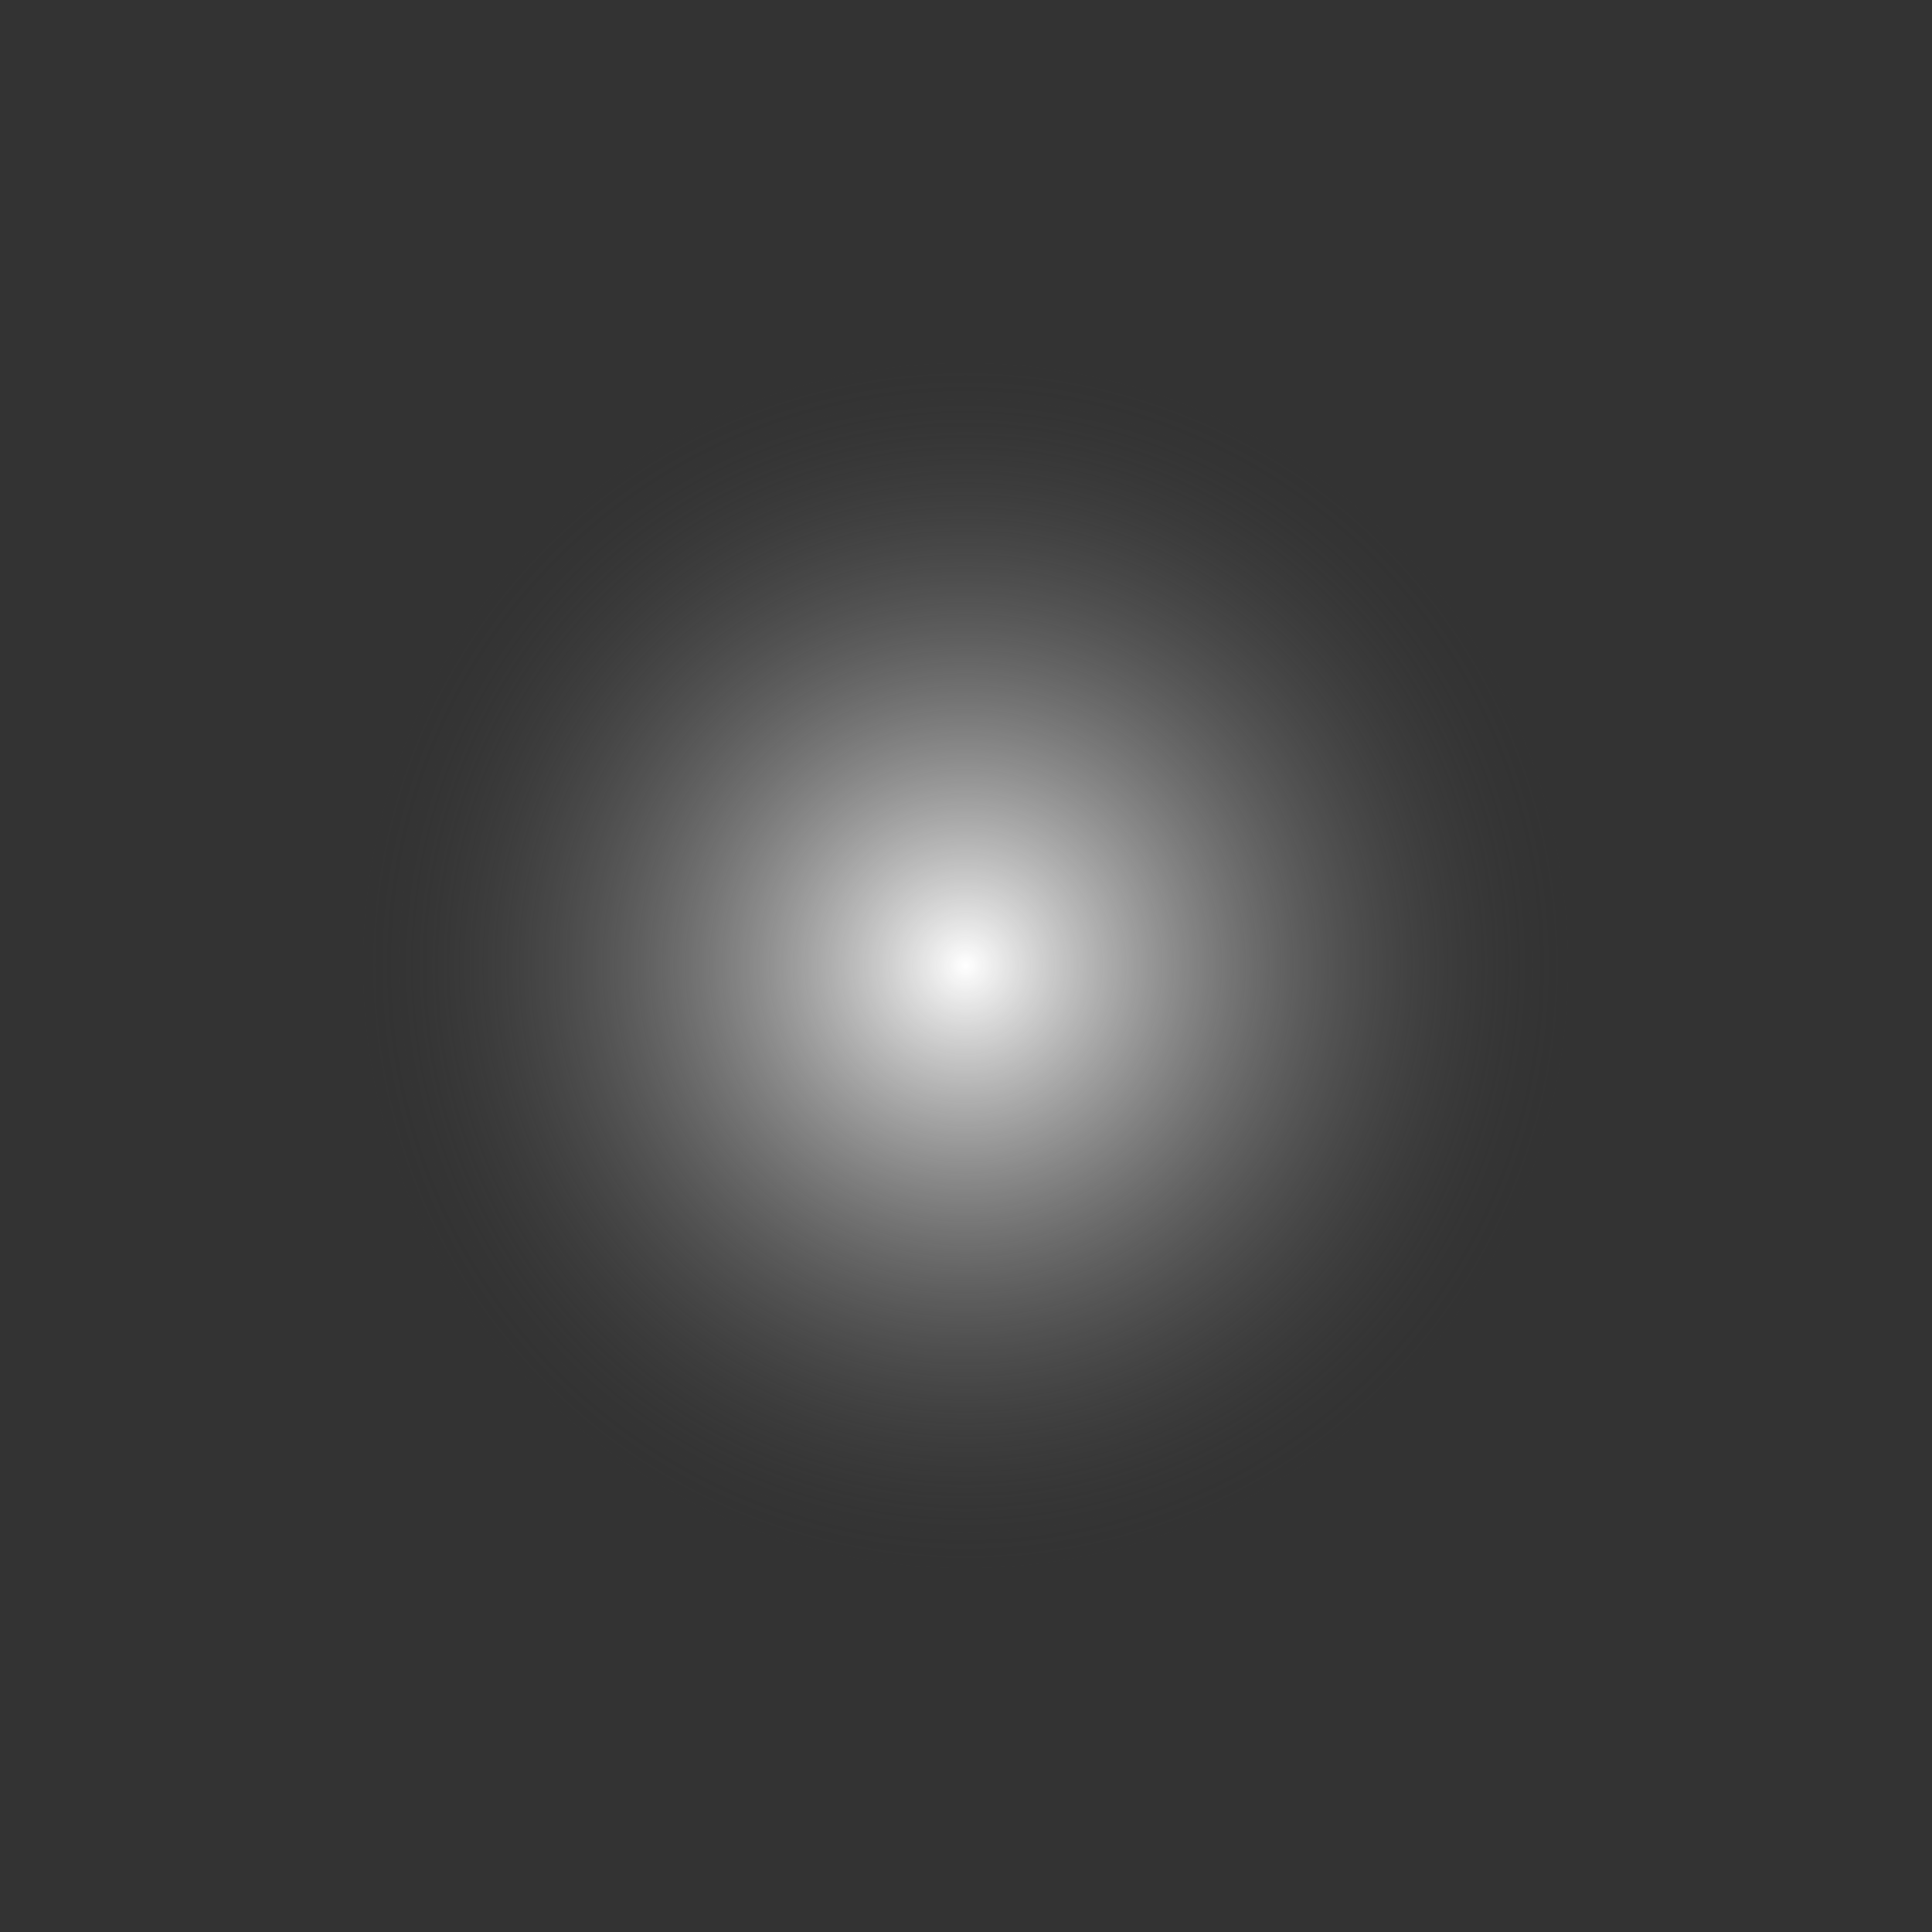 <?xml version="1.0" encoding="UTF-8" standalone="no"?>
<svg
   width="80"
   height="80"
   viewBox="0 0 80 80"
   version="1.1"
   id="svg7"
   sodipodi:docname="GlowDot.svg"
   inkscape:version="1.1.1 (3bf5ae0d25, 2021-09-20)"
   xmlns:inkscape="http://www.inkscape.org/namespaces/inkscape"
   xmlns:sodipodi="http://sodipodi.sourceforge.net/DTD/sodipodi-0.dtd"
   xmlns:xlink="http://www.w3.org/1999/xlink"
   xmlns="http://www.w3.org/2000/svg"
   xmlns:svg="http://www.w3.org/2000/svg">
  <rect x="0" y="0" width="80" height="80" fill="#333333" stroke="none"/>
  <sodipodi:namedview
     id="namedview9"
     pagecolor="#505050"
     bordercolor="#eeeeee"
     borderopacity="1"
     inkscape:pageshadow="0"
     inkscape:pageopacity="0"
     inkscape:pagecheckerboard="0"
     showgrid="false"
     inkscape:zoom="10.9125"
     inkscape:cx="36.517755"
     inkscape:cy="40"
     inkscape:window-width="2560"
     inkscape:window-height="1369"
     inkscape:window-x="-8"
     inkscape:window-y="-8"
     inkscape:window-maximized="1"
     inkscape:current-layer="svg7" />
  <defs
     id="defs4">
    <linearGradient
       inkscape:collect="always"
       id="linearGradient986">
      <stop
         style="stop-color:#ffffff;stop-opacity:1"
         offset="0"
         id="stop982" />
      <stop
         style="stop-color:#343434;stop-opacity:0;"
         offset="1"
         id="stop984" />
    </linearGradient>
    <style
       id="style2">
      .cls-1 {
        opacity: 0.57;
      }
    </style>
    <radialGradient
       inkscape:collect="always"
       xlink:href="#linearGradient986"
       id="radialGradient988"
       cx="40"
       cy="40"
       fx="40"
       fy="40"
       r="23.047"
       gradientUnits="userSpaceOnUse"
       gradientTransform="matrix(1.093,0,0,1.093,-3.738,-3.738)" />
  </defs>
  <circle
     style="fill:url(#radialGradient988);fill-opacity:1;stroke-width:3.28;stroke-linecap:square"
     id="path848"
     cx="40"
     cy="40"
     r="25.2" />
</svg>
